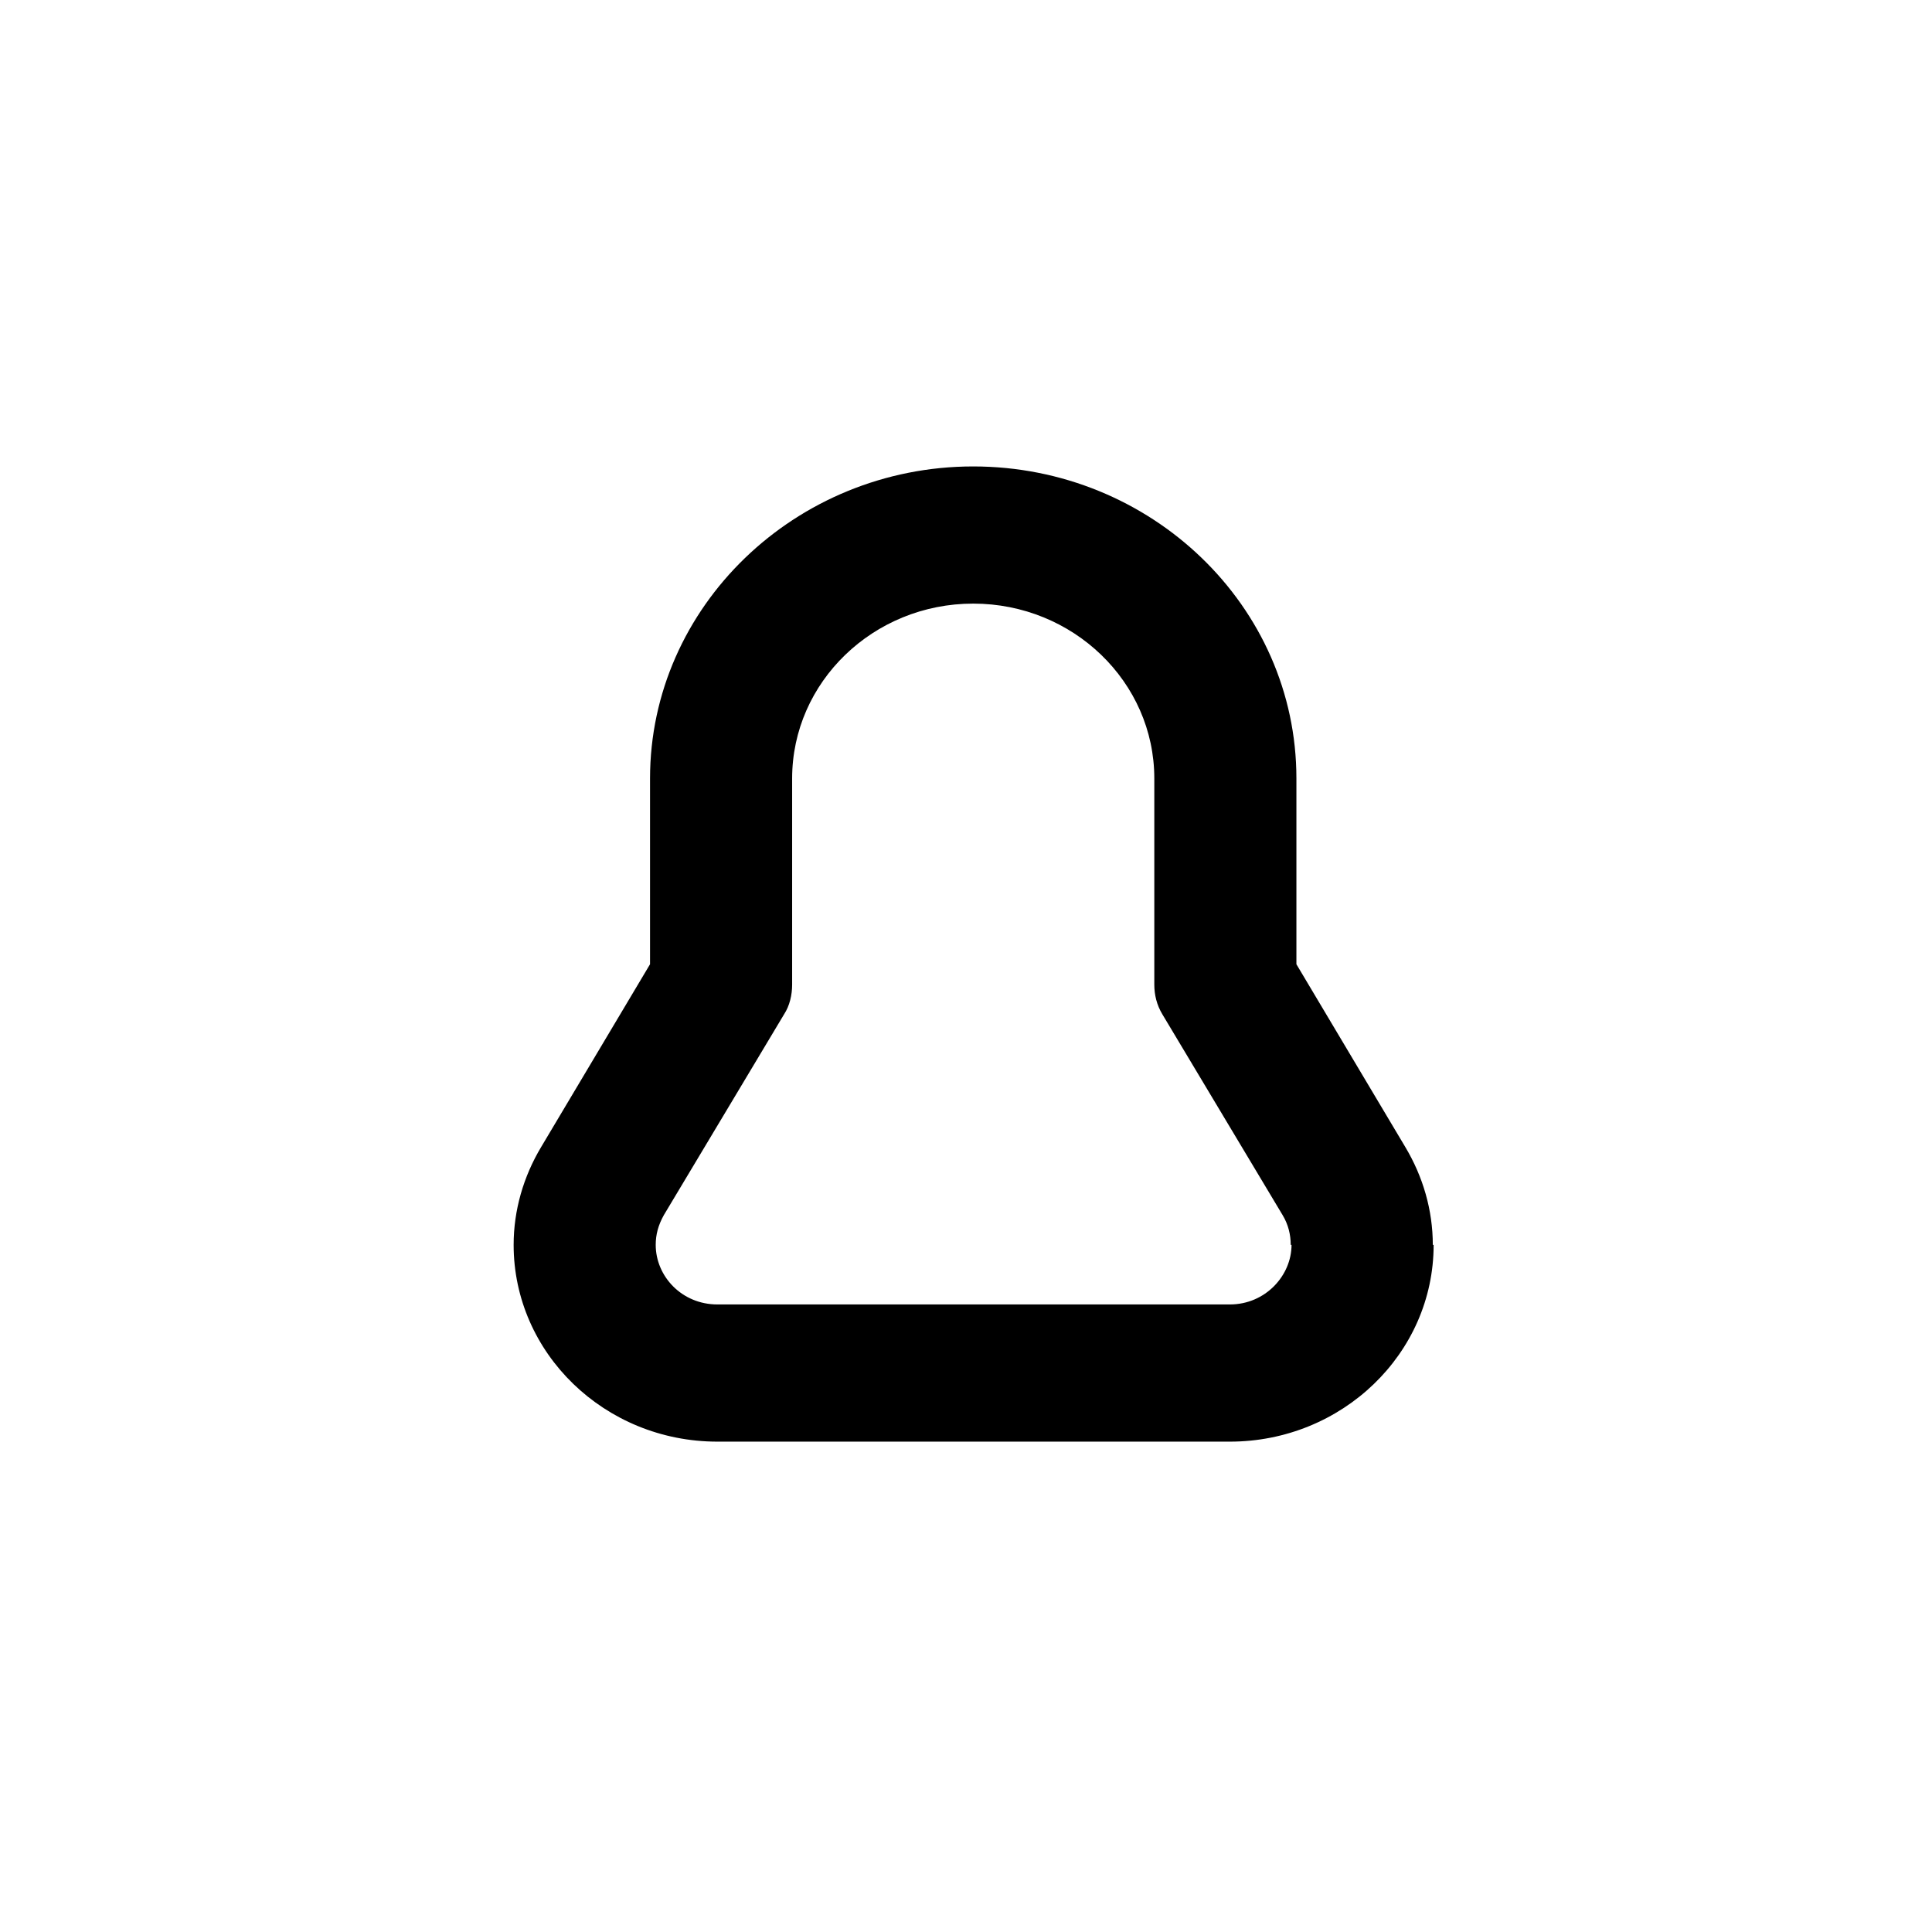 <svg viewBox="0 0 105 105" fill="none" xmlns="http://www.w3.org/2000/svg">
    <path d="M70.192 67.656C70.192 69.317 68.779 70.894 66.838 70.894H38.991C37.05 70.894 35.637 69.36 35.637 67.656C35.637 67.102 35.77 66.591 36.079 66.037L42.61 55.13C42.919 54.661 43.051 54.065 43.051 53.511V42.306C43.051 37.066 47.464 32.805 52.892 32.805C58.321 32.805 62.734 37.066 62.734 42.306V53.511C62.734 54.065 62.866 54.619 63.175 55.13L69.706 66.037C70.015 66.548 70.148 67.102 70.148 67.656M77.87 67.656C77.87 65.781 77.341 63.949 76.37 62.33L70.457 52.404V42.306C70.457 32.933 62.557 25.35 52.892 25.35C43.228 25.35 35.328 32.976 35.328 42.306V52.404L29.415 62.33C28.444 63.949 27.915 65.781 27.915 67.656C27.915 73.535 32.857 78.35 38.991 78.35H66.838C72.928 78.35 77.915 73.578 77.915 67.656H77.87Z"
          fill="currentColor"/>
</svg>
